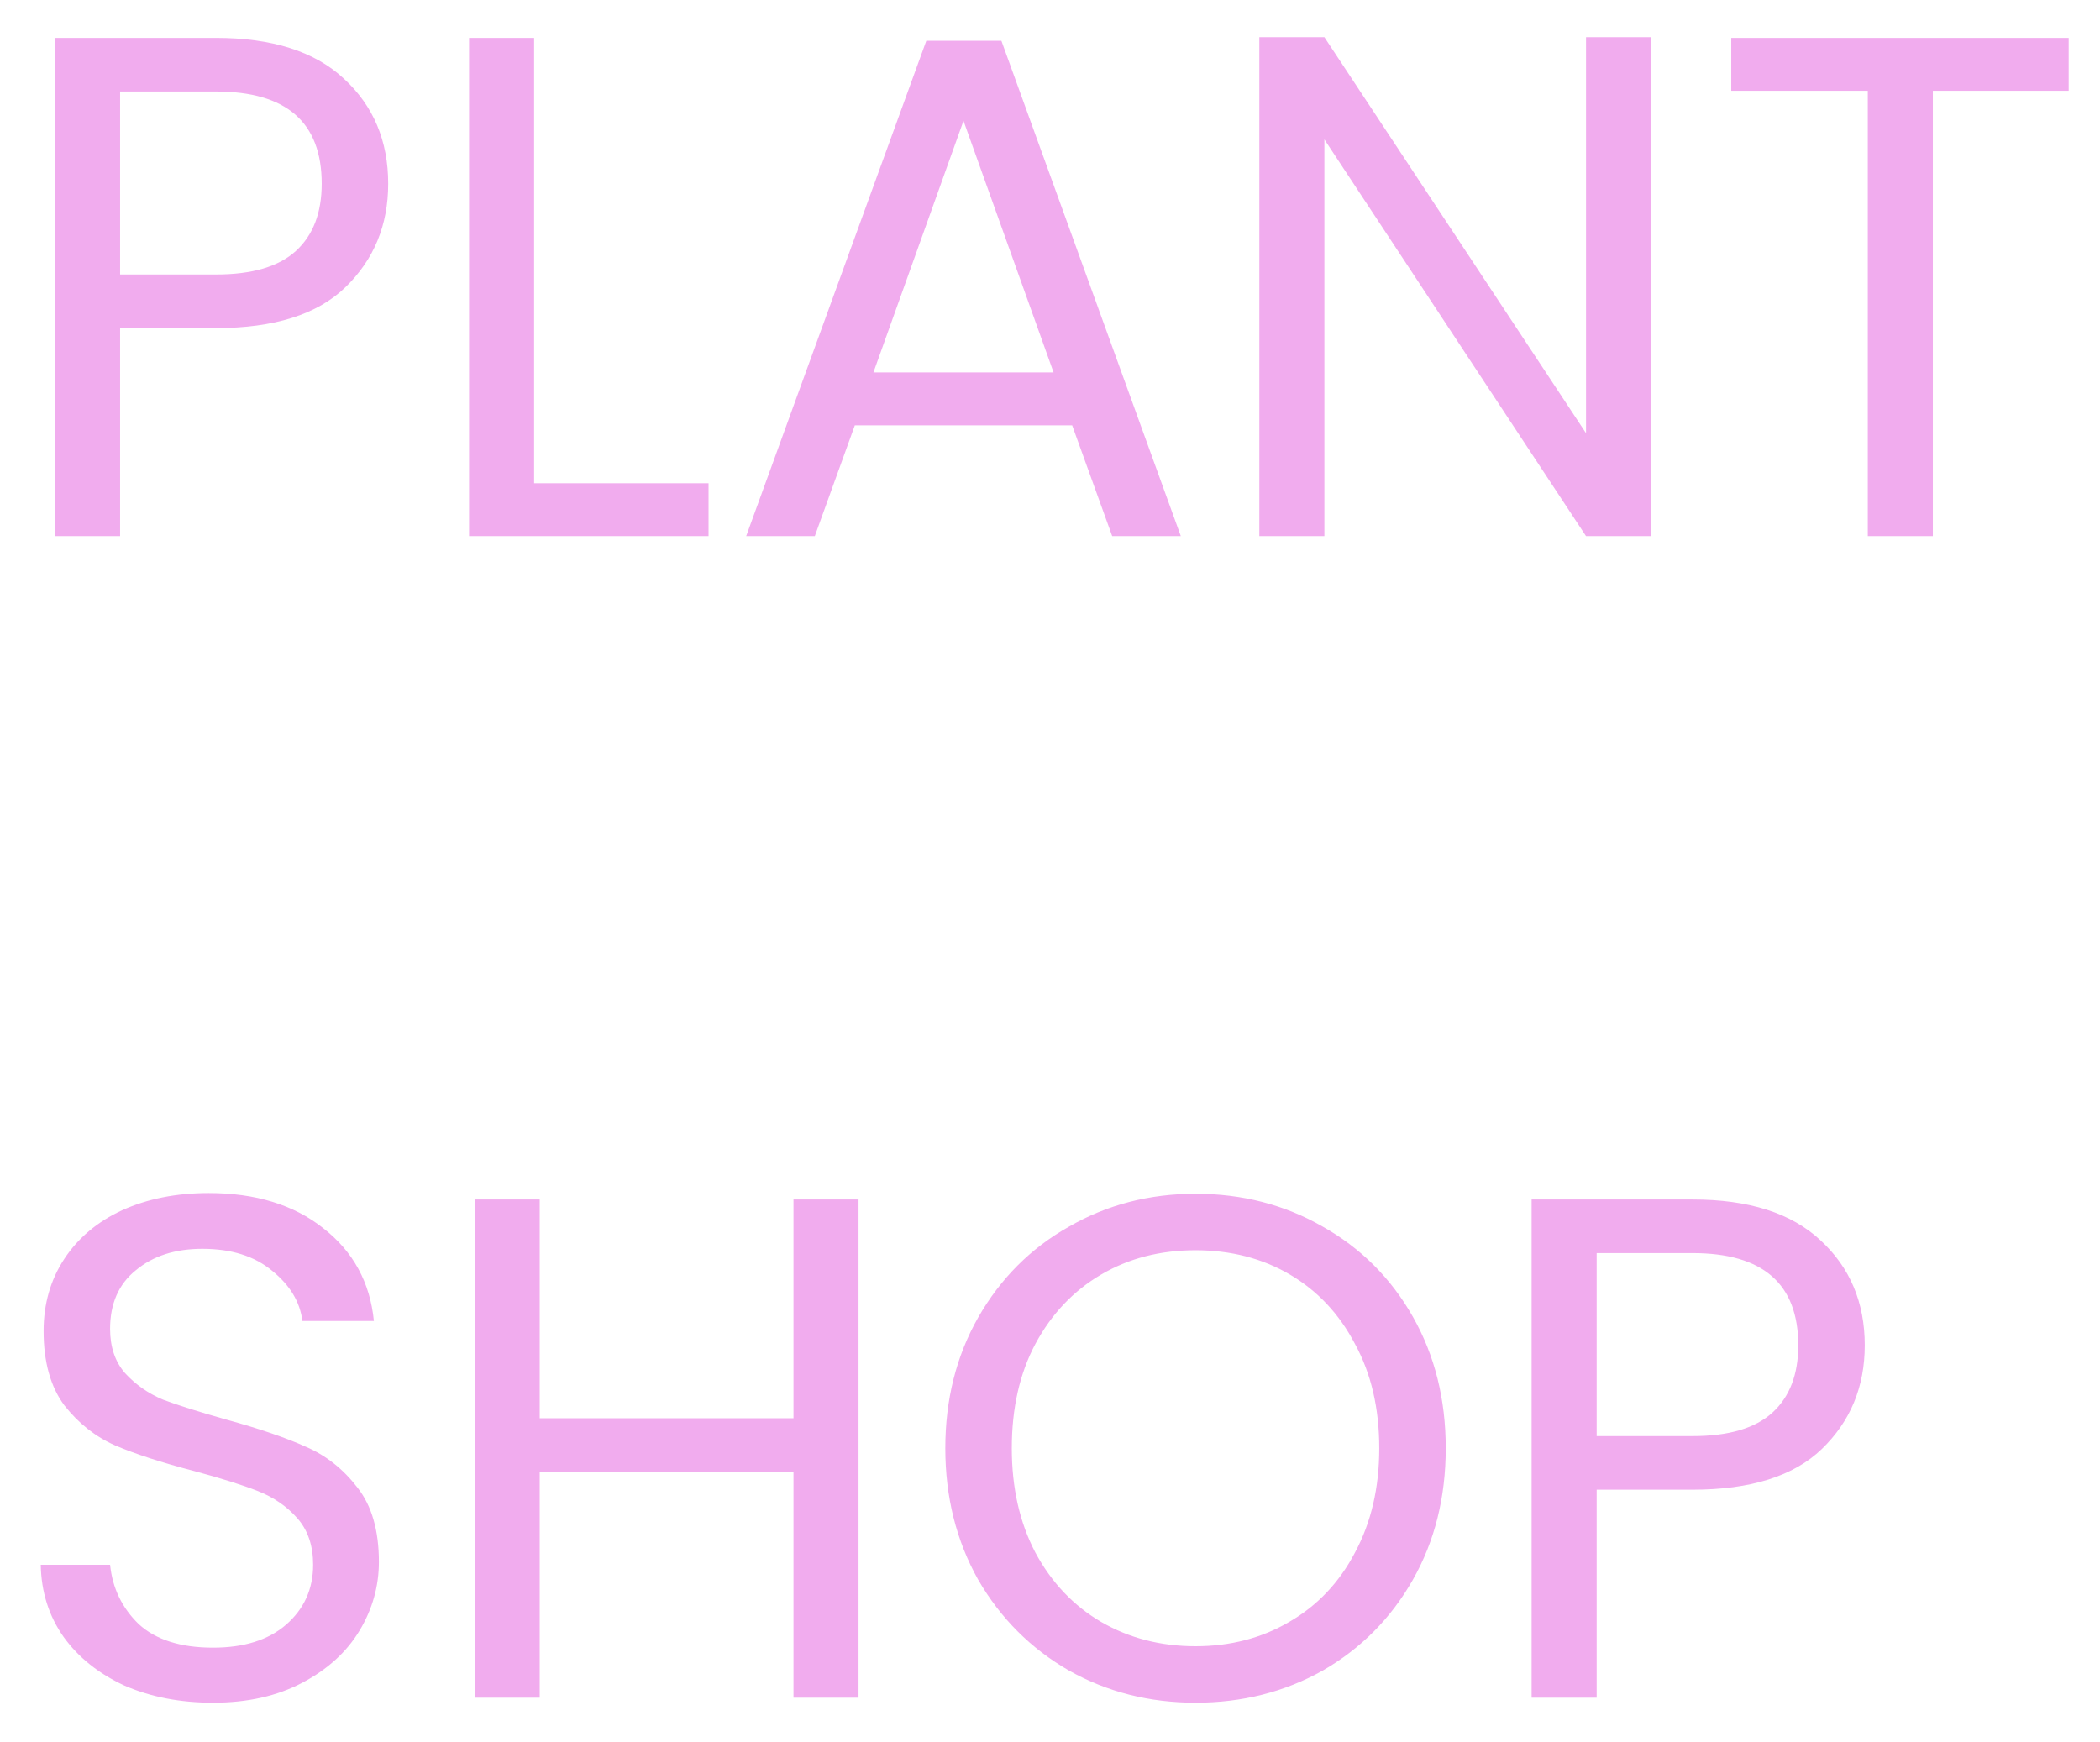 <svg width="47" height="39" viewBox="0 0 47 39" fill="none" xmlns="http://www.w3.org/2000/svg">
<path d="M8.688 4.112C8.688 5.04 8.368 5.813 7.728 6.432C7.099 7.04 6.133 7.344 4.832 7.344H2.688V12H1.232V0.848H4.832C6.091 0.848 7.045 1.152 7.696 1.76C8.357 2.368 8.688 3.152 8.688 4.112ZM4.832 6.144C5.643 6.144 6.24 5.968 6.624 5.616C7.008 5.264 7.2 4.763 7.2 4.112C7.2 2.736 6.411 2.048 4.832 2.048H2.688V6.144H4.832ZM11.954 10.816H15.858V12H10.498V0.848H11.954V10.816ZM23.996 9.52H19.132L18.236 12H16.7L20.732 0.912H22.412L26.428 12H24.892L23.996 9.52ZM23.58 8.336L21.564 2.704L19.548 8.336H23.58ZM36.953 12H35.497L29.641 3.12V12H28.185V0.832H29.641L35.497 9.696V0.832H36.953V12ZM46.299 0.848V2.032H43.259V12H41.803V2.032H38.747V0.848H46.299ZM4.768 38.112C4.032 38.112 3.371 37.984 2.784 37.728C2.208 37.461 1.755 37.099 1.424 36.64C1.093 36.171 0.923 35.632 0.912 35.024H2.464C2.517 35.547 2.731 35.989 3.104 36.352C3.488 36.704 4.043 36.88 4.768 36.88C5.461 36.88 6.005 36.709 6.4 36.368C6.805 36.016 7.008 35.568 7.008 35.024C7.008 34.597 6.891 34.251 6.656 33.984C6.421 33.717 6.128 33.515 5.776 33.376C5.424 33.237 4.949 33.088 4.352 32.928C3.616 32.736 3.024 32.544 2.576 32.352C2.139 32.16 1.76 31.861 1.44 31.456C1.131 31.04 0.976 30.485 0.976 29.792C0.976 29.184 1.131 28.645 1.44 28.176C1.749 27.707 2.181 27.344 2.736 27.088C3.301 26.832 3.947 26.704 4.672 26.704C5.717 26.704 6.571 26.965 7.232 27.488C7.904 28.011 8.283 28.704 8.368 29.568H6.768C6.715 29.141 6.491 28.768 6.096 28.448C5.701 28.117 5.179 27.952 4.528 27.952C3.92 27.952 3.424 28.112 3.04 28.432C2.656 28.741 2.464 29.179 2.464 29.744C2.464 30.149 2.576 30.48 2.8 30.736C3.035 30.992 3.317 31.189 3.648 31.328C3.989 31.456 4.464 31.605 5.072 31.776C5.808 31.979 6.4 32.181 6.848 32.384C7.296 32.576 7.68 32.88 8 33.296C8.32 33.701 8.48 34.256 8.48 34.96C8.48 35.504 8.336 36.016 8.048 36.496C7.76 36.976 7.333 37.365 6.768 37.664C6.203 37.963 5.536 38.112 4.768 38.112ZM19.215 26.848V38H17.759V32.944H12.079V38H10.623V26.848H12.079V31.744H17.759V26.848H19.215ZM26.757 38.112C25.722 38.112 24.778 37.872 23.925 37.392C23.071 36.901 22.394 36.224 21.893 35.36C21.402 34.485 21.157 33.504 21.157 32.416C21.157 31.328 21.402 30.352 21.893 29.488C22.394 28.613 23.071 27.936 23.925 27.456C24.778 26.965 25.722 26.72 26.757 26.72C27.802 26.72 28.751 26.965 29.605 27.456C30.458 27.936 31.13 28.608 31.621 29.472C32.111 30.336 32.357 31.317 32.357 32.416C32.357 33.515 32.111 34.496 31.621 35.36C31.13 36.224 30.458 36.901 29.605 37.392C28.751 37.872 27.802 38.112 26.757 38.112ZM26.757 36.848C27.535 36.848 28.234 36.667 28.853 36.304C29.482 35.941 29.973 35.424 30.325 34.752C30.687 34.08 30.869 33.301 30.869 32.416C30.869 31.52 30.687 30.741 30.325 30.08C29.973 29.408 29.487 28.891 28.869 28.528C28.25 28.165 27.546 27.984 26.757 27.984C25.967 27.984 25.263 28.165 24.645 28.528C24.026 28.891 23.535 29.408 23.173 30.08C22.821 30.741 22.645 31.52 22.645 32.416C22.645 33.301 22.821 34.08 23.173 34.752C23.535 35.424 24.026 35.941 24.645 36.304C25.274 36.667 25.978 36.848 26.757 36.848ZM41.735 30.112C41.735 31.04 41.415 31.813 40.775 32.432C40.145 33.04 39.18 33.344 37.879 33.344H35.735V38H34.279V26.848H37.879C39.138 26.848 40.092 27.152 40.743 27.76C41.404 28.368 41.735 29.152 41.735 30.112ZM37.879 32.144C38.69 32.144 39.287 31.968 39.671 31.616C40.055 31.264 40.247 30.763 40.247 30.112C40.247 28.736 39.458 28.048 37.879 28.048H35.735V32.144H37.879Z" fill="#F1ACEE"/>
</svg>

